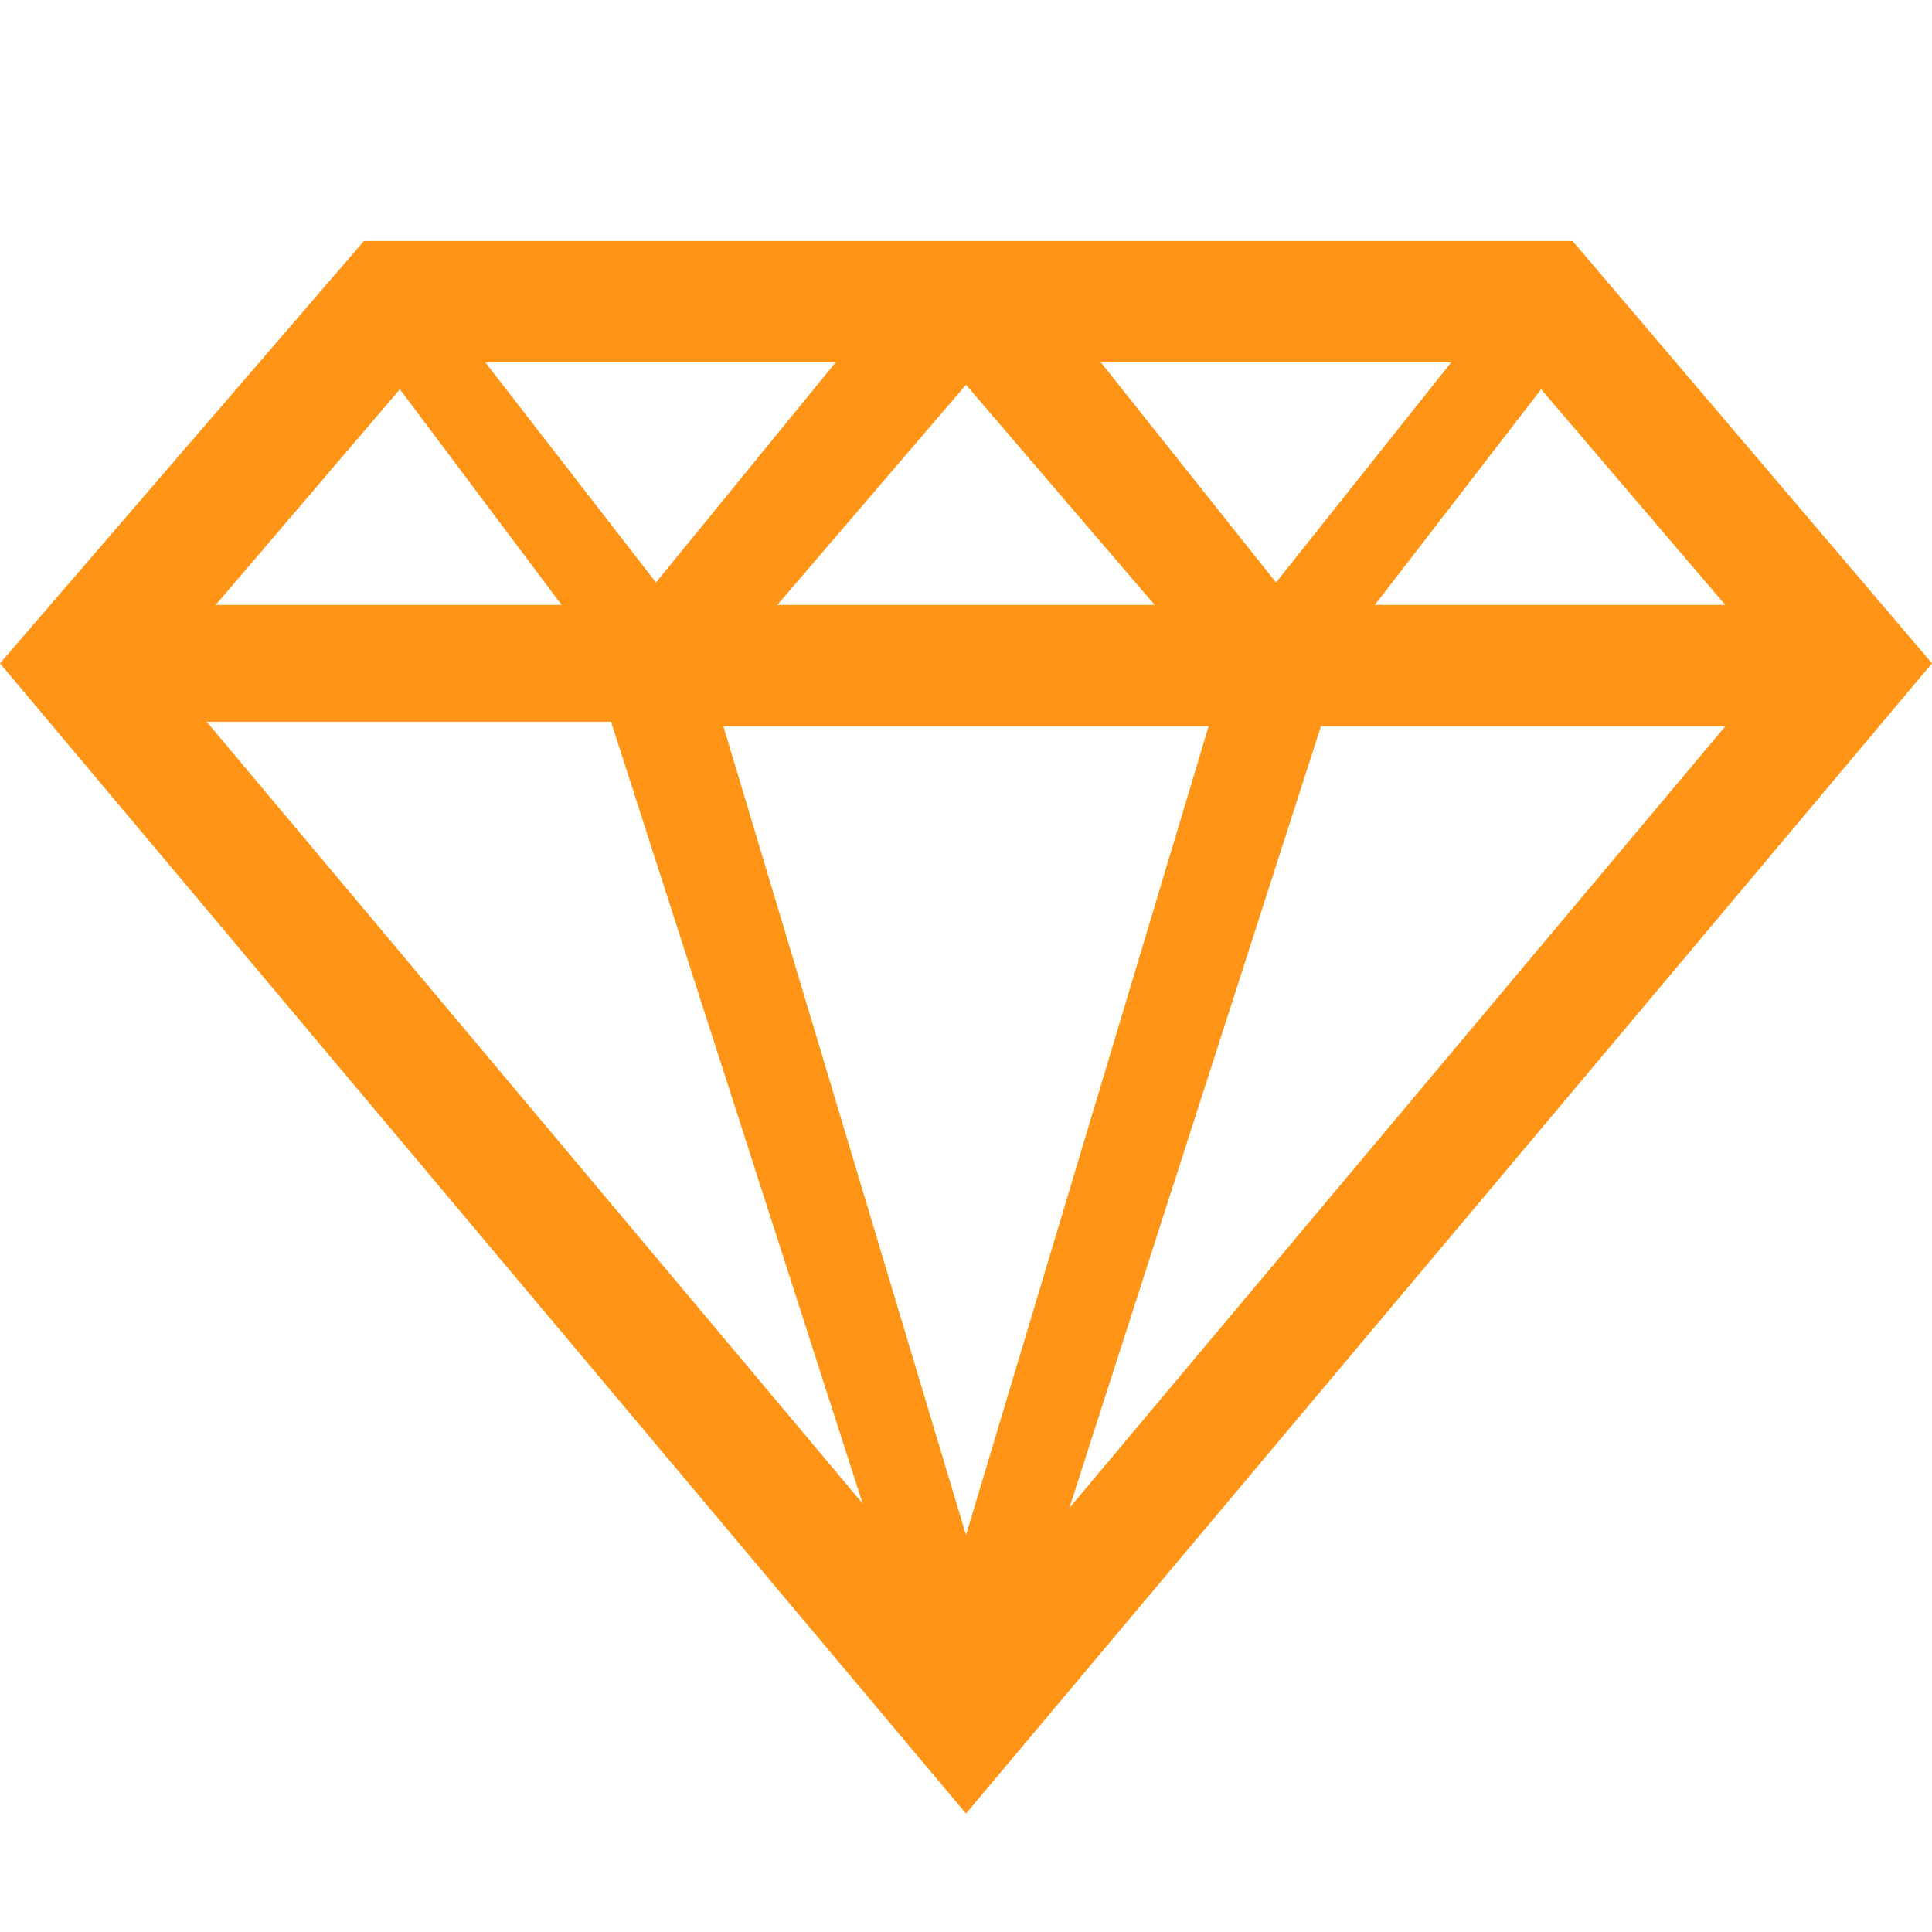 <svg width="43" height="43" viewBox="0 0 43 43" fill="none" xmlns="http://www.w3.org/2000/svg">
<path d="M35 5.364H8.1L0 14.764L21.5 40.364L43 14.764L35 5.364ZM12.5 13.464H4.8L8.9 8.664L12.5 13.464ZM17.3 13.464L21.5 8.564L25.7 13.464H17.3ZM26.9 16.164L21.5 34.164L16.1 16.164H26.9ZM13.6 16.064L19.2 33.464L4.6 16.064H13.6ZM29.4 16.164H38.4L23.8 33.564L29.4 16.164ZM34.3 8.664L38.4 13.464H30.6L34.3 8.664ZM32.3 8.064L28.4 12.964L24.5 8.064H32.3ZM14.6 12.964L10.8 8.064H18.6L14.6 12.964Z" fill="#FF9417"/>
</svg>
